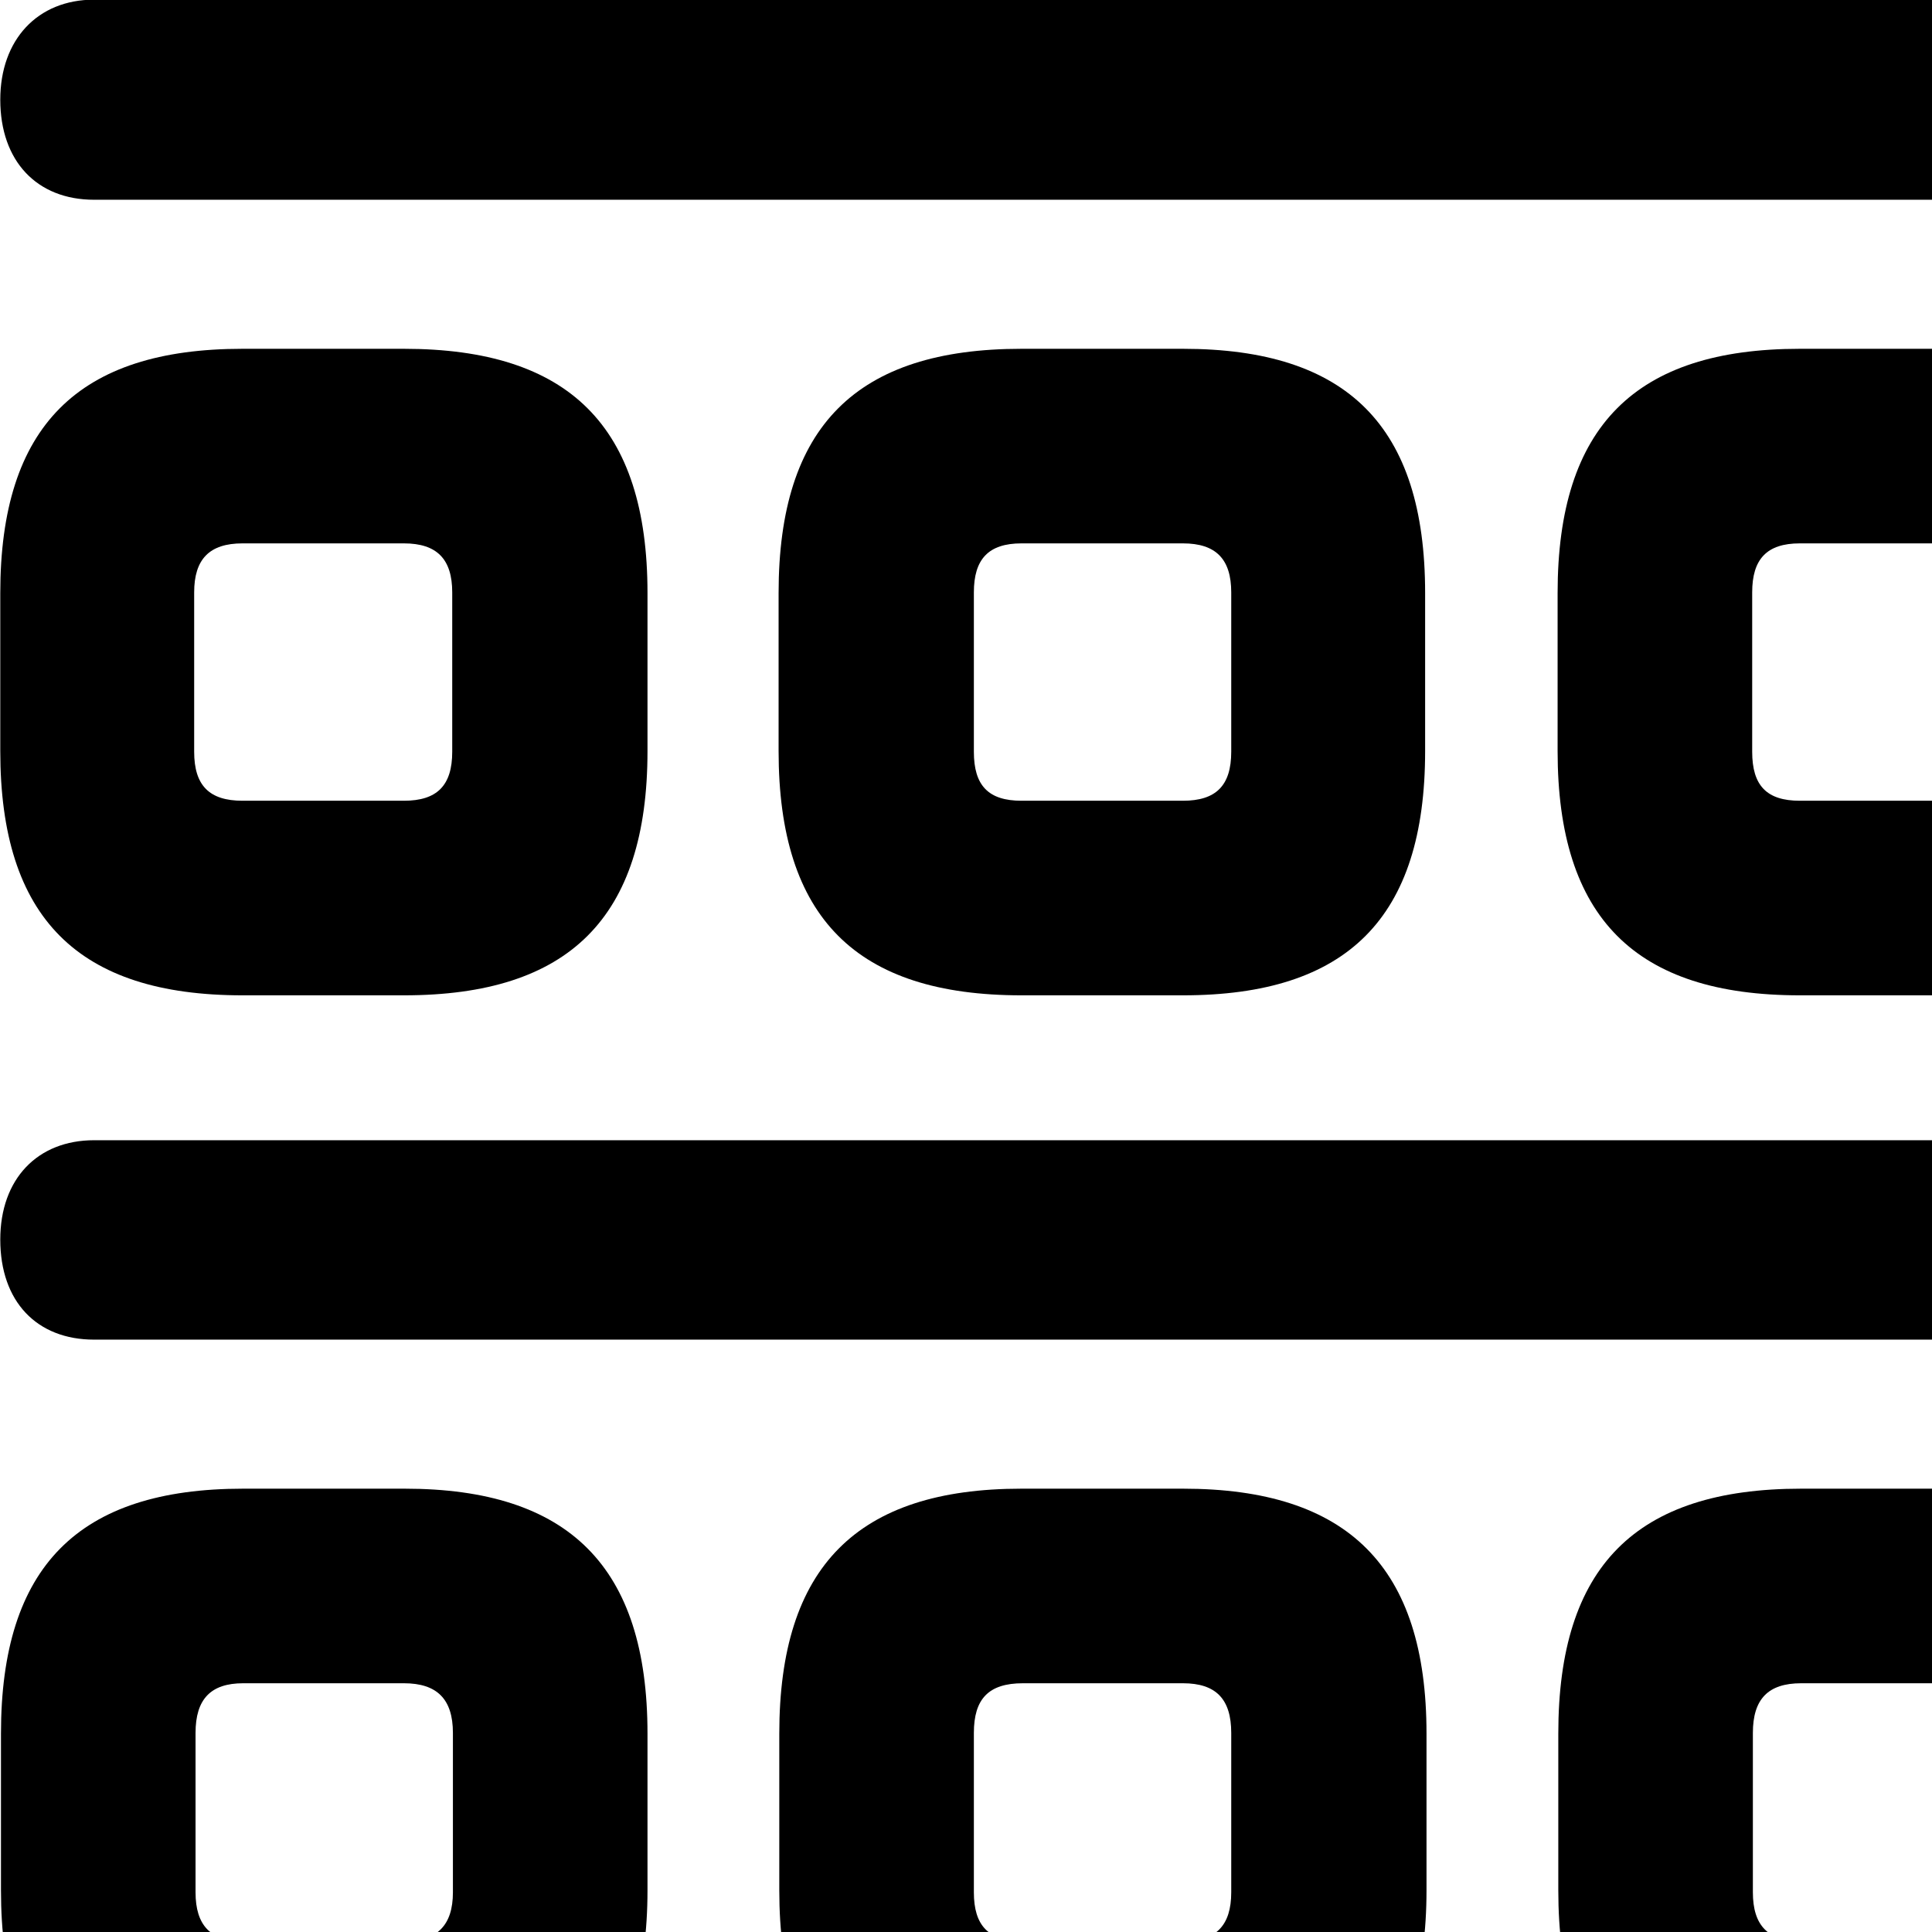 <svg xmlns="http://www.w3.org/2000/svg" viewBox="0 0 28 28" width="28" height="28">
  <path d="M1.364 2.895H30.584C31.404 2.895 31.954 2.325 31.954 1.445C31.954 0.585 31.404 -0.005 30.584 -0.005H1.364C0.544 -0.005 0.004 0.575 0.004 1.445C0.004 2.335 0.534 2.895 1.364 2.895ZM3.514 14.425H5.854C8.244 14.425 9.384 13.305 9.384 10.885V8.595C9.384 6.175 8.244 5.055 5.854 5.055H3.514C1.134 5.055 0.004 6.175 0.004 8.595V10.885C0.004 13.305 1.134 14.425 3.514 14.425ZM14.804 14.425H17.144C19.524 14.425 20.654 13.305 20.654 10.885V8.595C20.654 6.175 19.524 5.055 17.144 5.055H14.804C12.414 5.055 11.284 6.175 11.284 8.595V10.885C11.284 13.305 12.414 14.425 14.804 14.425ZM26.084 14.425H28.424C30.814 14.425 31.934 13.305 31.934 10.885V8.595C31.934 6.175 30.814 5.055 28.424 5.055H26.084C23.704 5.055 22.574 6.175 22.574 8.595V10.885C22.574 13.305 23.704 14.425 26.084 14.425ZM3.514 11.605C3.034 11.605 2.814 11.385 2.814 10.895V8.585C2.814 8.105 3.034 7.875 3.514 7.875H5.854C6.334 7.875 6.554 8.105 6.554 8.585V10.895C6.554 11.385 6.334 11.605 5.854 11.605ZM14.804 11.605C14.324 11.605 14.114 11.385 14.114 10.895V8.585C14.114 8.105 14.324 7.875 14.804 7.875H17.144C17.624 7.875 17.844 8.105 17.844 8.585V10.895C17.844 11.385 17.624 11.605 17.144 11.605ZM26.084 11.605C25.604 11.605 25.394 11.385 25.394 10.895V8.585C25.394 8.105 25.604 7.875 26.084 7.875H28.424C28.904 7.875 29.124 8.105 29.124 8.585V10.895C29.124 11.385 28.904 11.605 28.424 11.605ZM1.364 19.415H30.584C31.404 19.415 31.954 18.855 31.954 17.965C31.954 17.115 31.404 16.525 30.584 16.525H1.364C0.544 16.525 0.004 17.085 0.004 17.965C0.004 18.865 0.534 19.415 1.364 19.415ZM3.524 30.955H5.864C8.244 30.955 9.384 29.815 9.384 27.395V25.125C9.384 22.705 8.244 21.575 5.864 21.575H3.524C1.134 21.575 0.014 22.705 0.014 25.125V27.395C0.014 29.815 1.134 30.955 3.524 30.955ZM14.804 30.955H17.144C19.534 30.955 20.674 29.815 20.674 27.395V25.125C20.674 22.705 19.534 21.575 17.144 21.575H14.804C12.424 21.575 11.294 22.705 11.294 25.125V27.395C11.294 29.815 12.424 30.955 14.804 30.955ZM26.104 30.955H28.434C30.814 30.955 31.954 29.815 31.954 27.395V25.125C31.954 22.705 30.814 21.575 28.434 21.575H26.104C23.704 21.575 22.584 22.705 22.584 25.125V27.395C22.584 29.815 23.704 30.955 26.104 30.955ZM3.524 28.135C3.054 28.135 2.834 27.905 2.834 27.425V25.115C2.834 24.625 3.054 24.395 3.524 24.395H5.854C6.334 24.395 6.564 24.625 6.564 25.115V27.425C6.564 27.905 6.334 28.135 5.854 28.135ZM14.824 28.135C14.324 28.135 14.114 27.905 14.114 27.425V25.115C14.114 24.625 14.324 24.395 14.824 24.395H17.144C17.624 24.395 17.844 24.625 17.844 25.115V27.425C17.844 27.905 17.624 28.135 17.144 28.135ZM26.104 28.135C25.624 28.135 25.404 27.905 25.404 27.425V25.115C25.404 24.625 25.624 24.395 26.104 24.395H28.424C28.914 24.395 29.134 24.625 29.134 25.115V27.425C29.134 27.905 28.914 28.135 28.424 28.135Z" />
</svg>